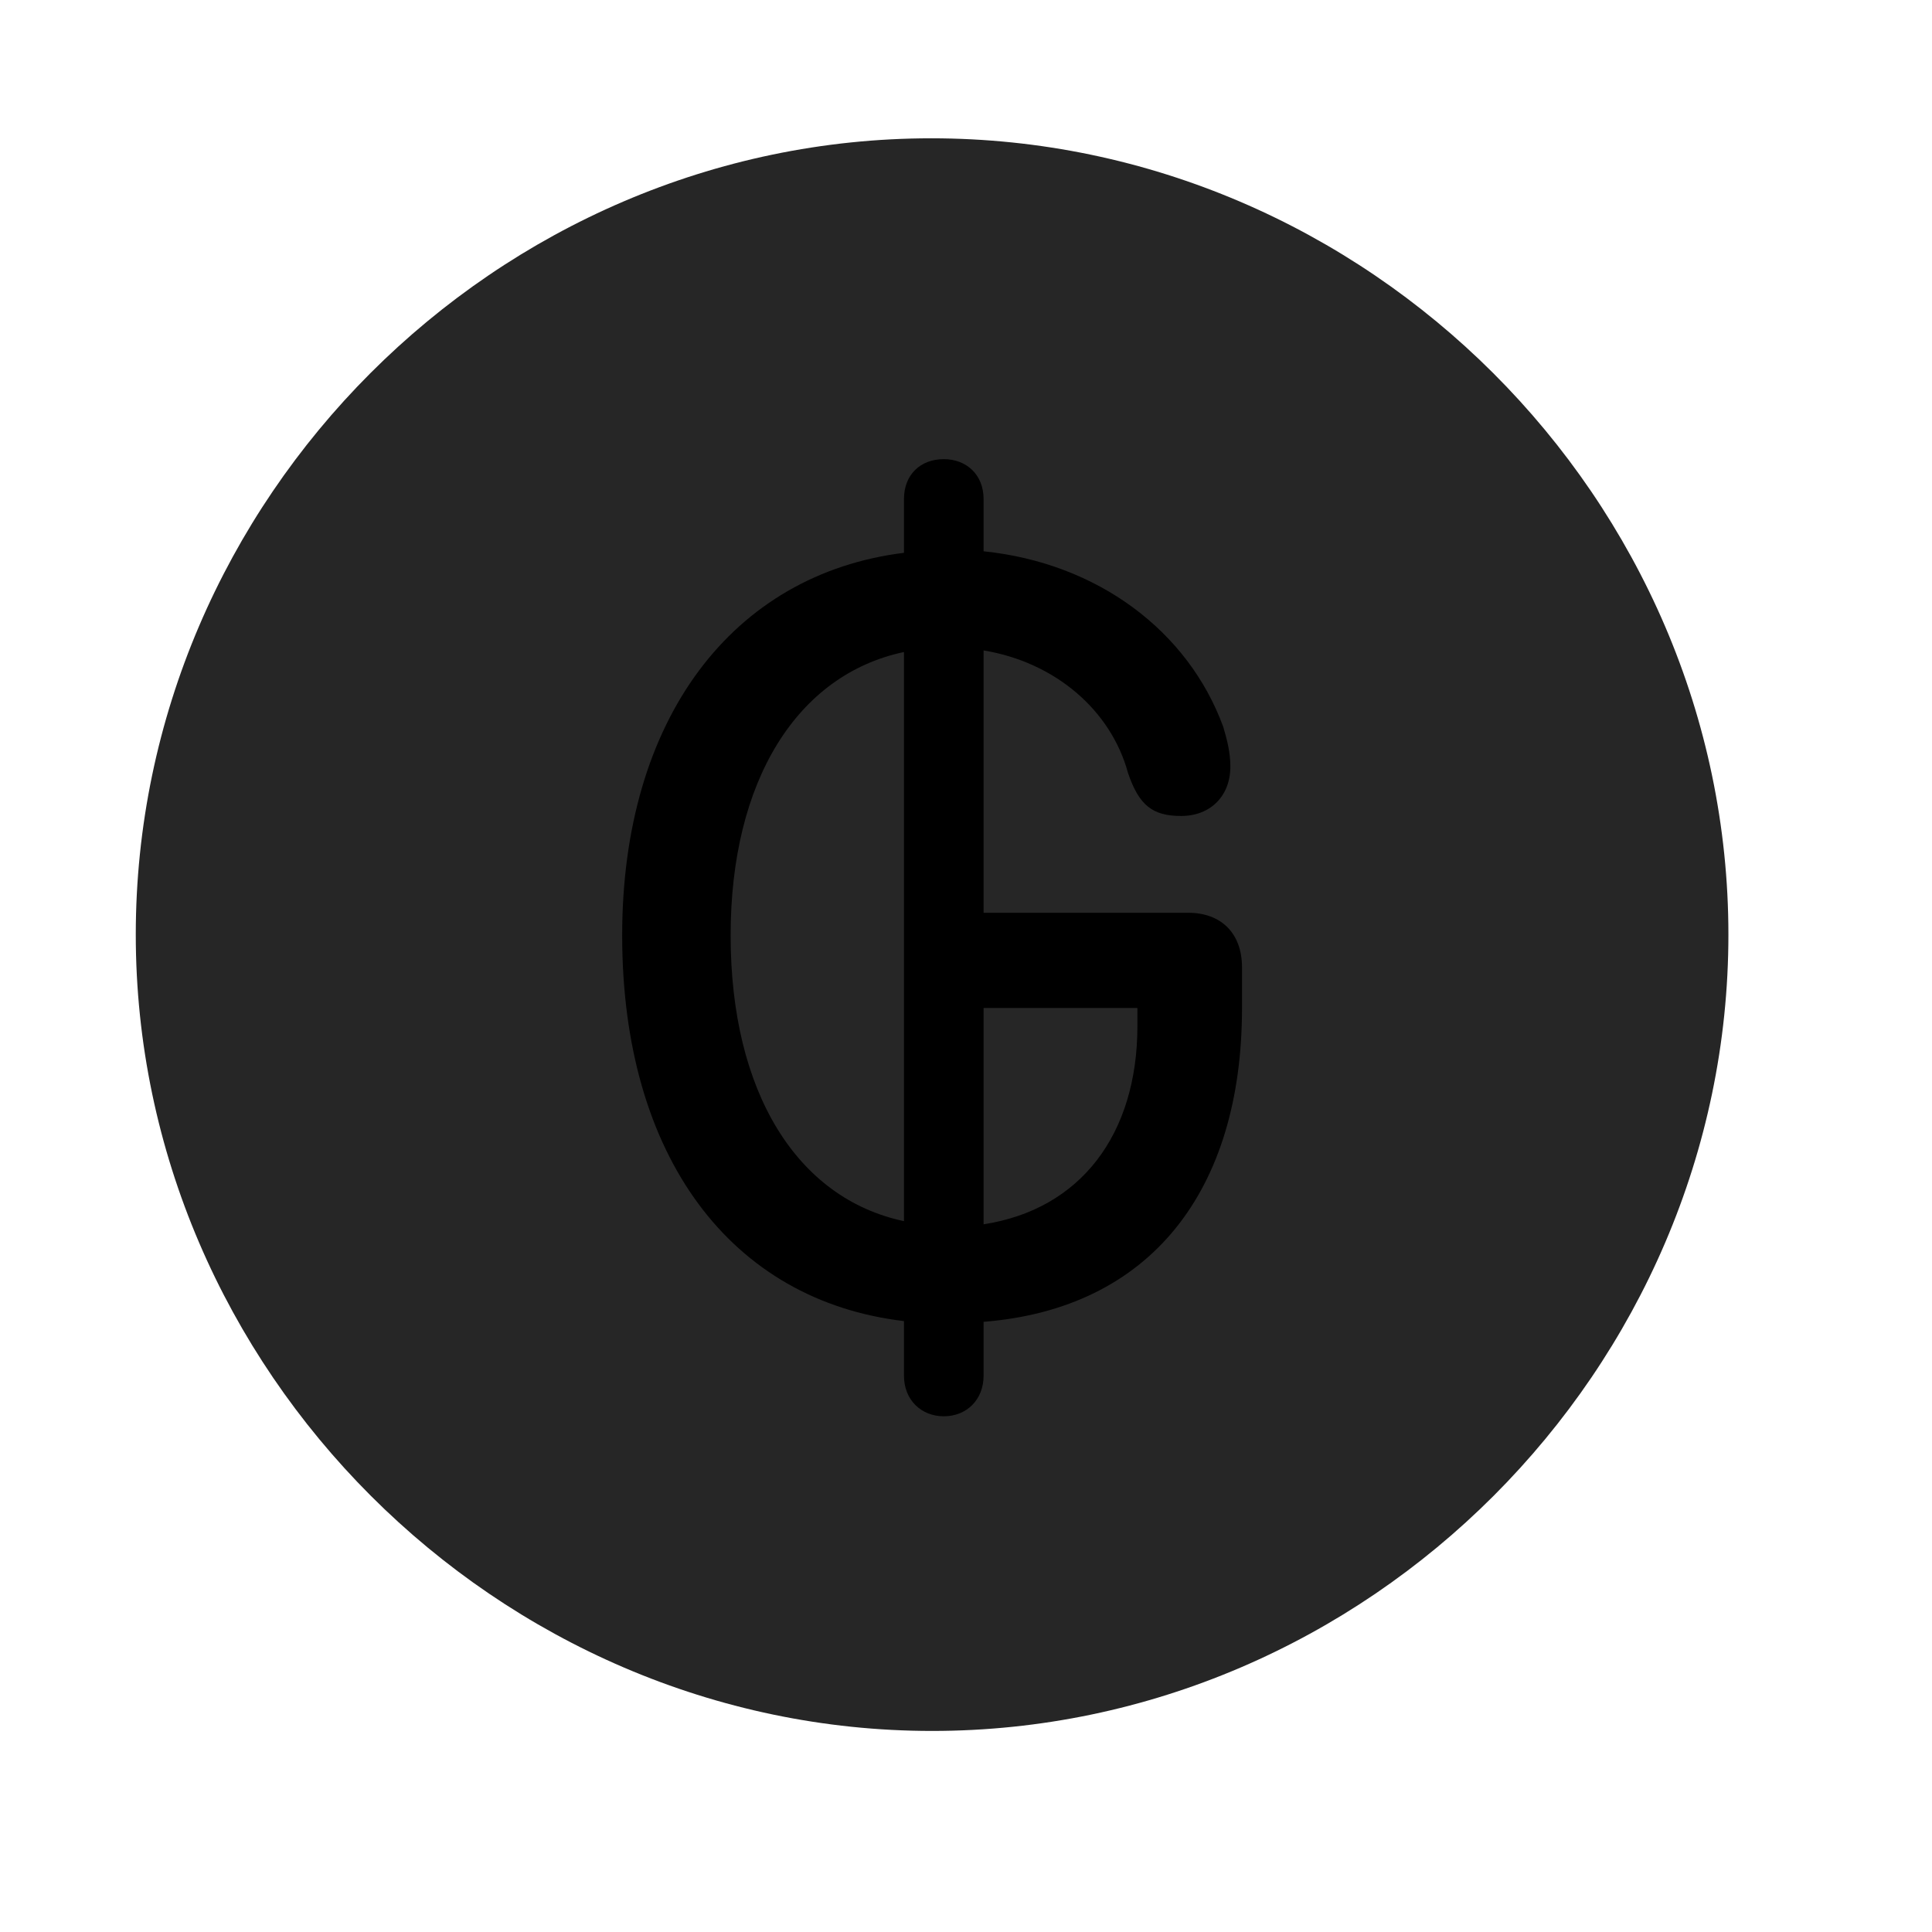 <svg width="29" height="29" viewBox="0 0 29 29" fill="currentColor" xmlns="http://www.w3.org/2000/svg">
<g clip-path="url(#clip0_2207_37829)">
<path d="M13.991 25.982C20.53 25.982 25.944 20.556 25.944 14.029C25.944 7.49 20.518 2.076 13.979 2.076C7.452 2.076 2.038 7.49 2.038 14.029C2.038 20.556 7.464 25.982 13.991 25.982Z" fill="currentColor" fill-opacity="0.85"/>
<path d="M14.167 21.259C13.827 21.259 13.569 21.013 13.569 20.65V19.83C10.979 19.525 9.339 17.369 9.339 14.04C9.339 10.783 11.003 8.615 13.569 8.298V7.49C13.569 7.126 13.815 6.892 14.167 6.892C14.507 6.892 14.764 7.126 14.764 7.49V8.275C16.475 8.451 17.835 9.47 18.362 10.912C18.421 11.111 18.468 11.298 18.468 11.509C18.468 11.943 18.174 12.248 17.729 12.248C17.296 12.248 17.096 12.084 16.932 11.603C16.674 10.654 15.831 9.939 14.764 9.763V13.701H17.835C18.327 13.701 18.643 14.005 18.643 14.521V15.13C18.643 17.873 17.272 19.642 14.764 19.841V20.65C14.764 21.013 14.507 21.259 14.167 21.259ZM13.569 18.33V9.787C11.964 10.127 10.967 11.72 10.967 14.04C10.967 16.396 11.964 17.99 13.569 18.33ZM14.764 18.377C16.218 18.154 17.073 17.029 17.073 15.4V15.13H14.764V18.377Z" fill="currentColor"/>
</g>
<defs>
<clipPath id="clip0_2207_37829">
<rect width="23.906" height="23.918" fill="currentColor" transform="translate(2.038 2.076)"/>
</clipPath>
</defs>
</svg>
